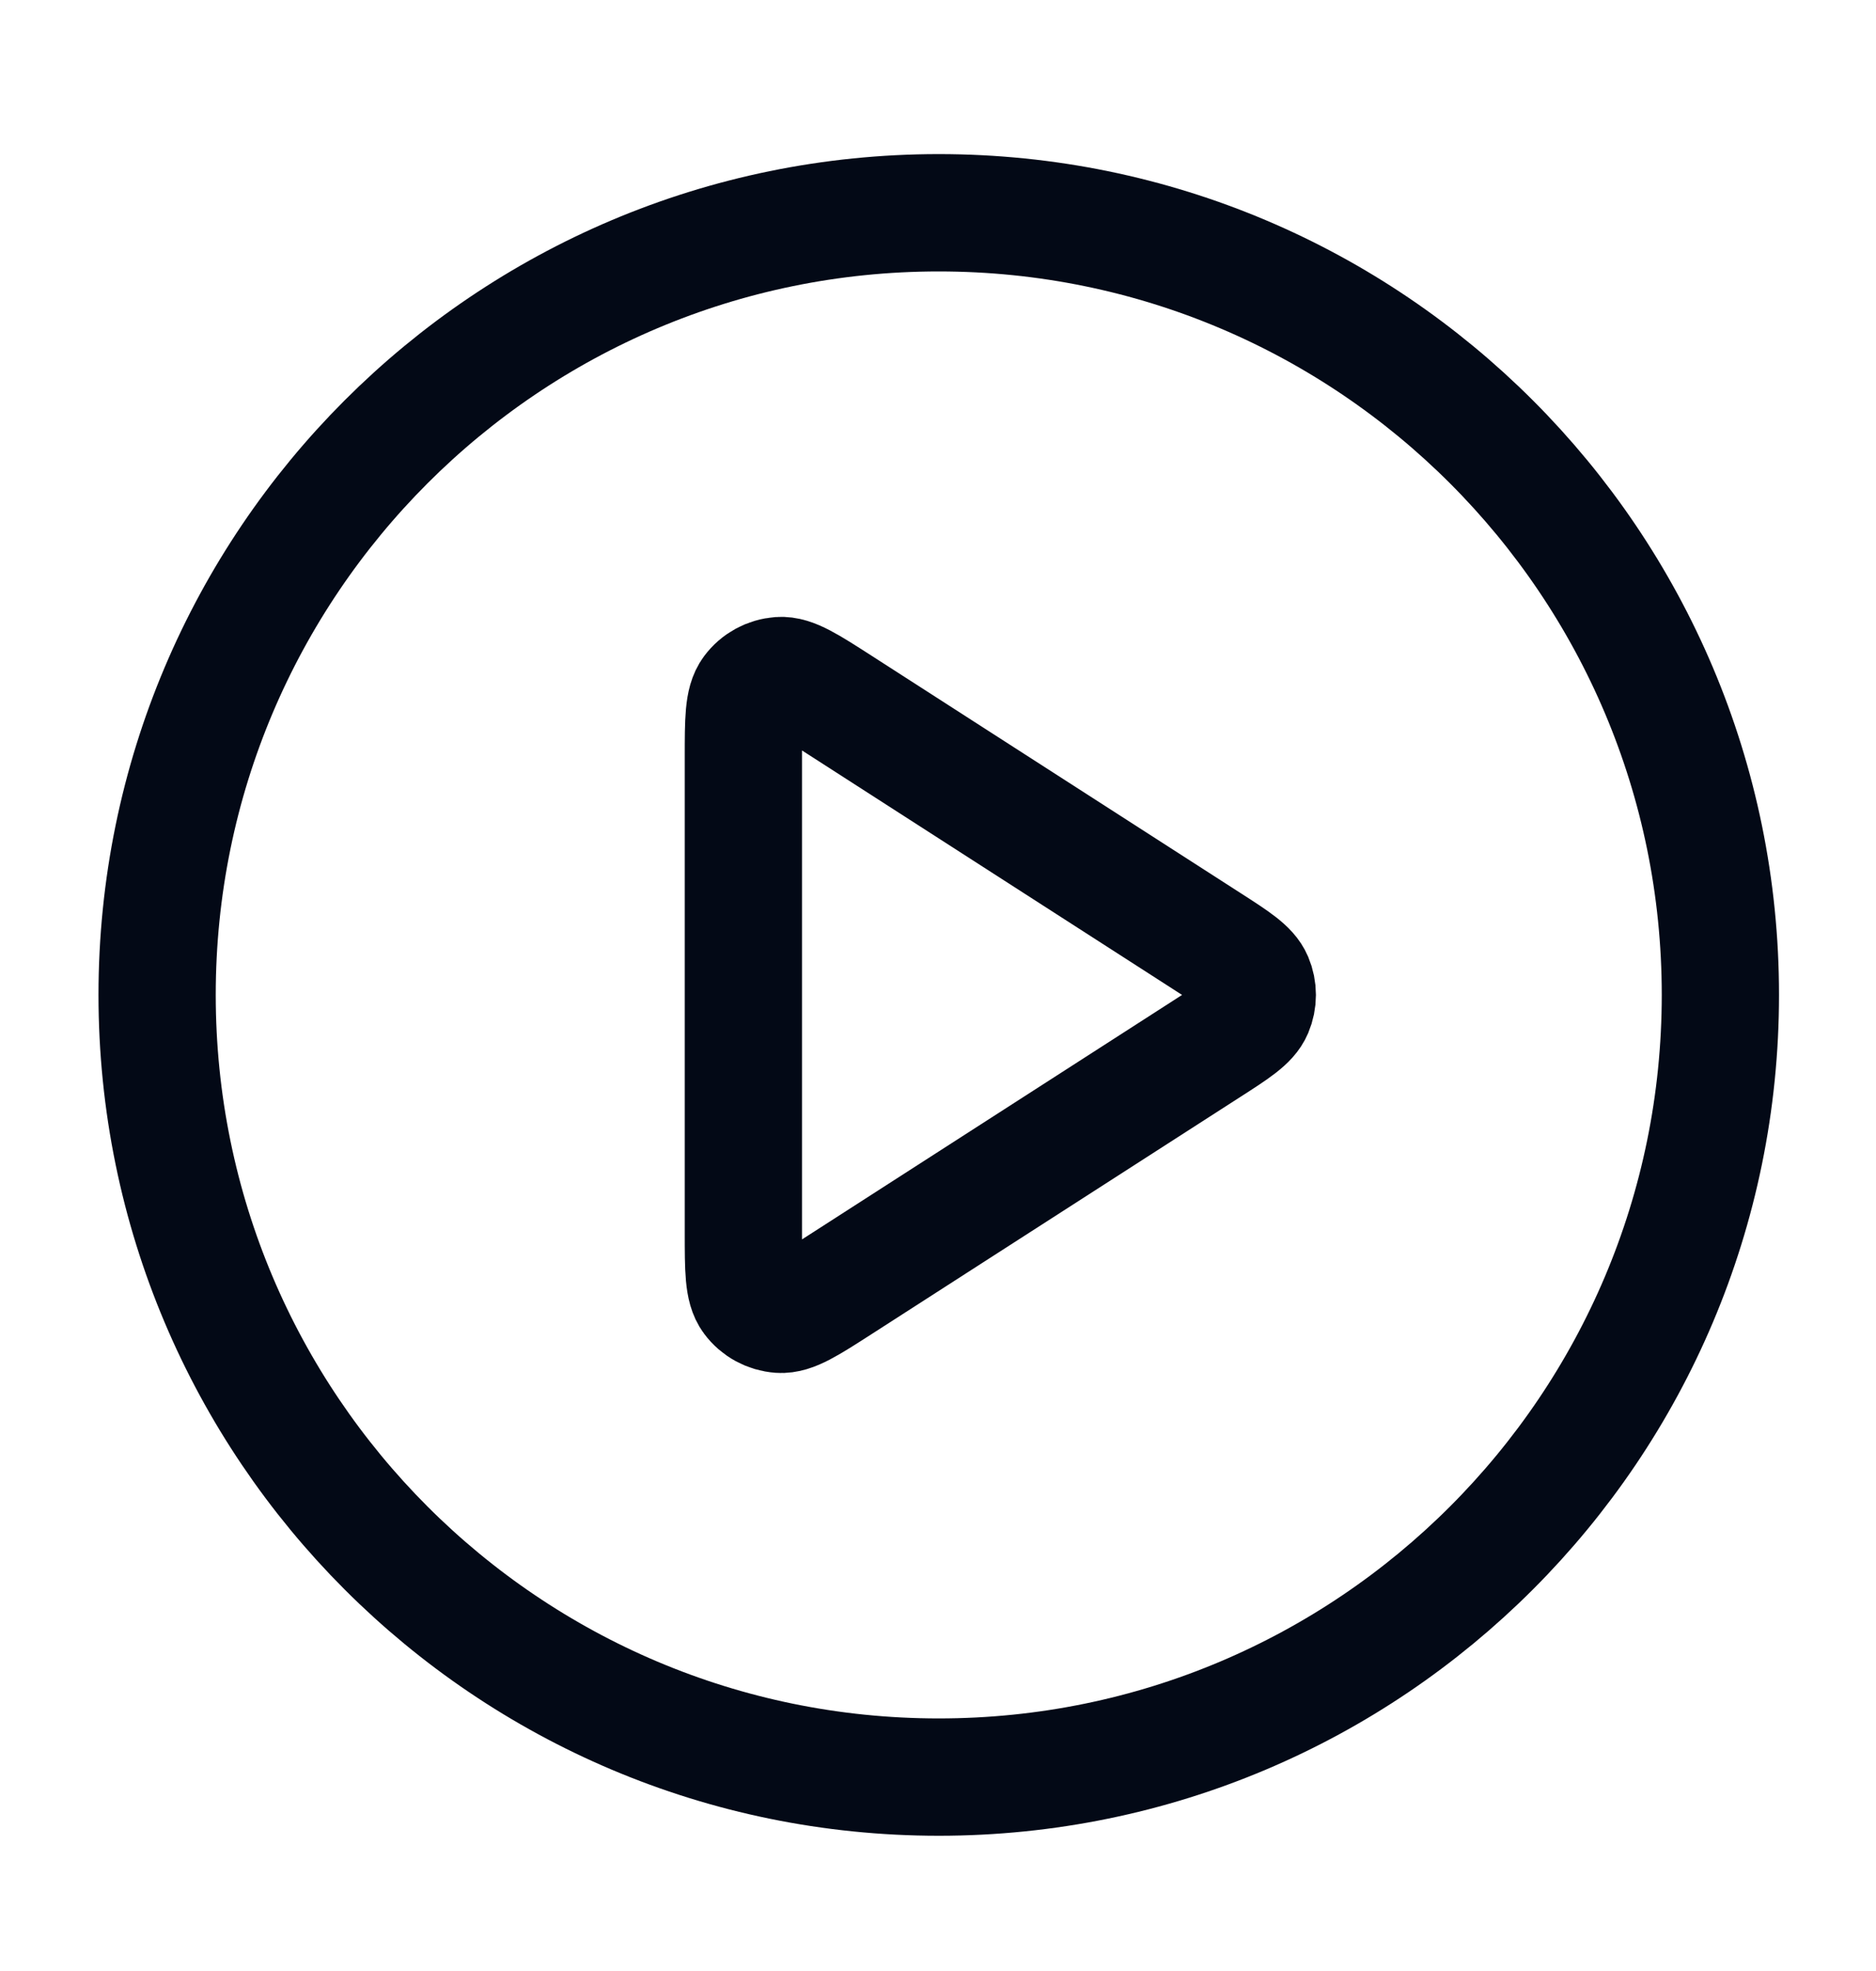 <svg width="20" height="21" viewBox="0 0 20 21" fill="none" xmlns="http://www.w3.org/2000/svg">
<path d="M10.008 18.934C14.61 18.934 18.341 15.203 18.341 10.6C18.341 5.998 14.61 2.267 10.008 2.267C5.406 2.267 1.675 5.998 1.675 10.6C1.675 15.203 5.406 18.934 10.008 18.934Z" stroke="#030916" stroke-width="1.25" stroke-linecap="round" stroke-linejoin="round"/>
<path d="M7.925 8.072C7.925 7.674 7.925 7.475 8.008 7.364C8.08 7.267 8.191 7.207 8.312 7.198C8.45 7.188 8.617 7.296 8.952 7.511L12.886 10.04C13.176 10.226 13.321 10.32 13.371 10.438C13.415 10.542 13.415 10.659 13.371 10.763C13.321 10.881 13.176 10.975 12.886 11.161L8.952 13.69C8.617 13.905 8.45 14.013 8.312 14.003C8.191 13.994 8.08 13.934 8.008 13.837C7.925 13.726 7.925 13.527 7.925 13.129V8.072Z" stroke="#030916" stroke-width="1.25" stroke-linecap="round" stroke-linejoin="round"/>
</svg>
